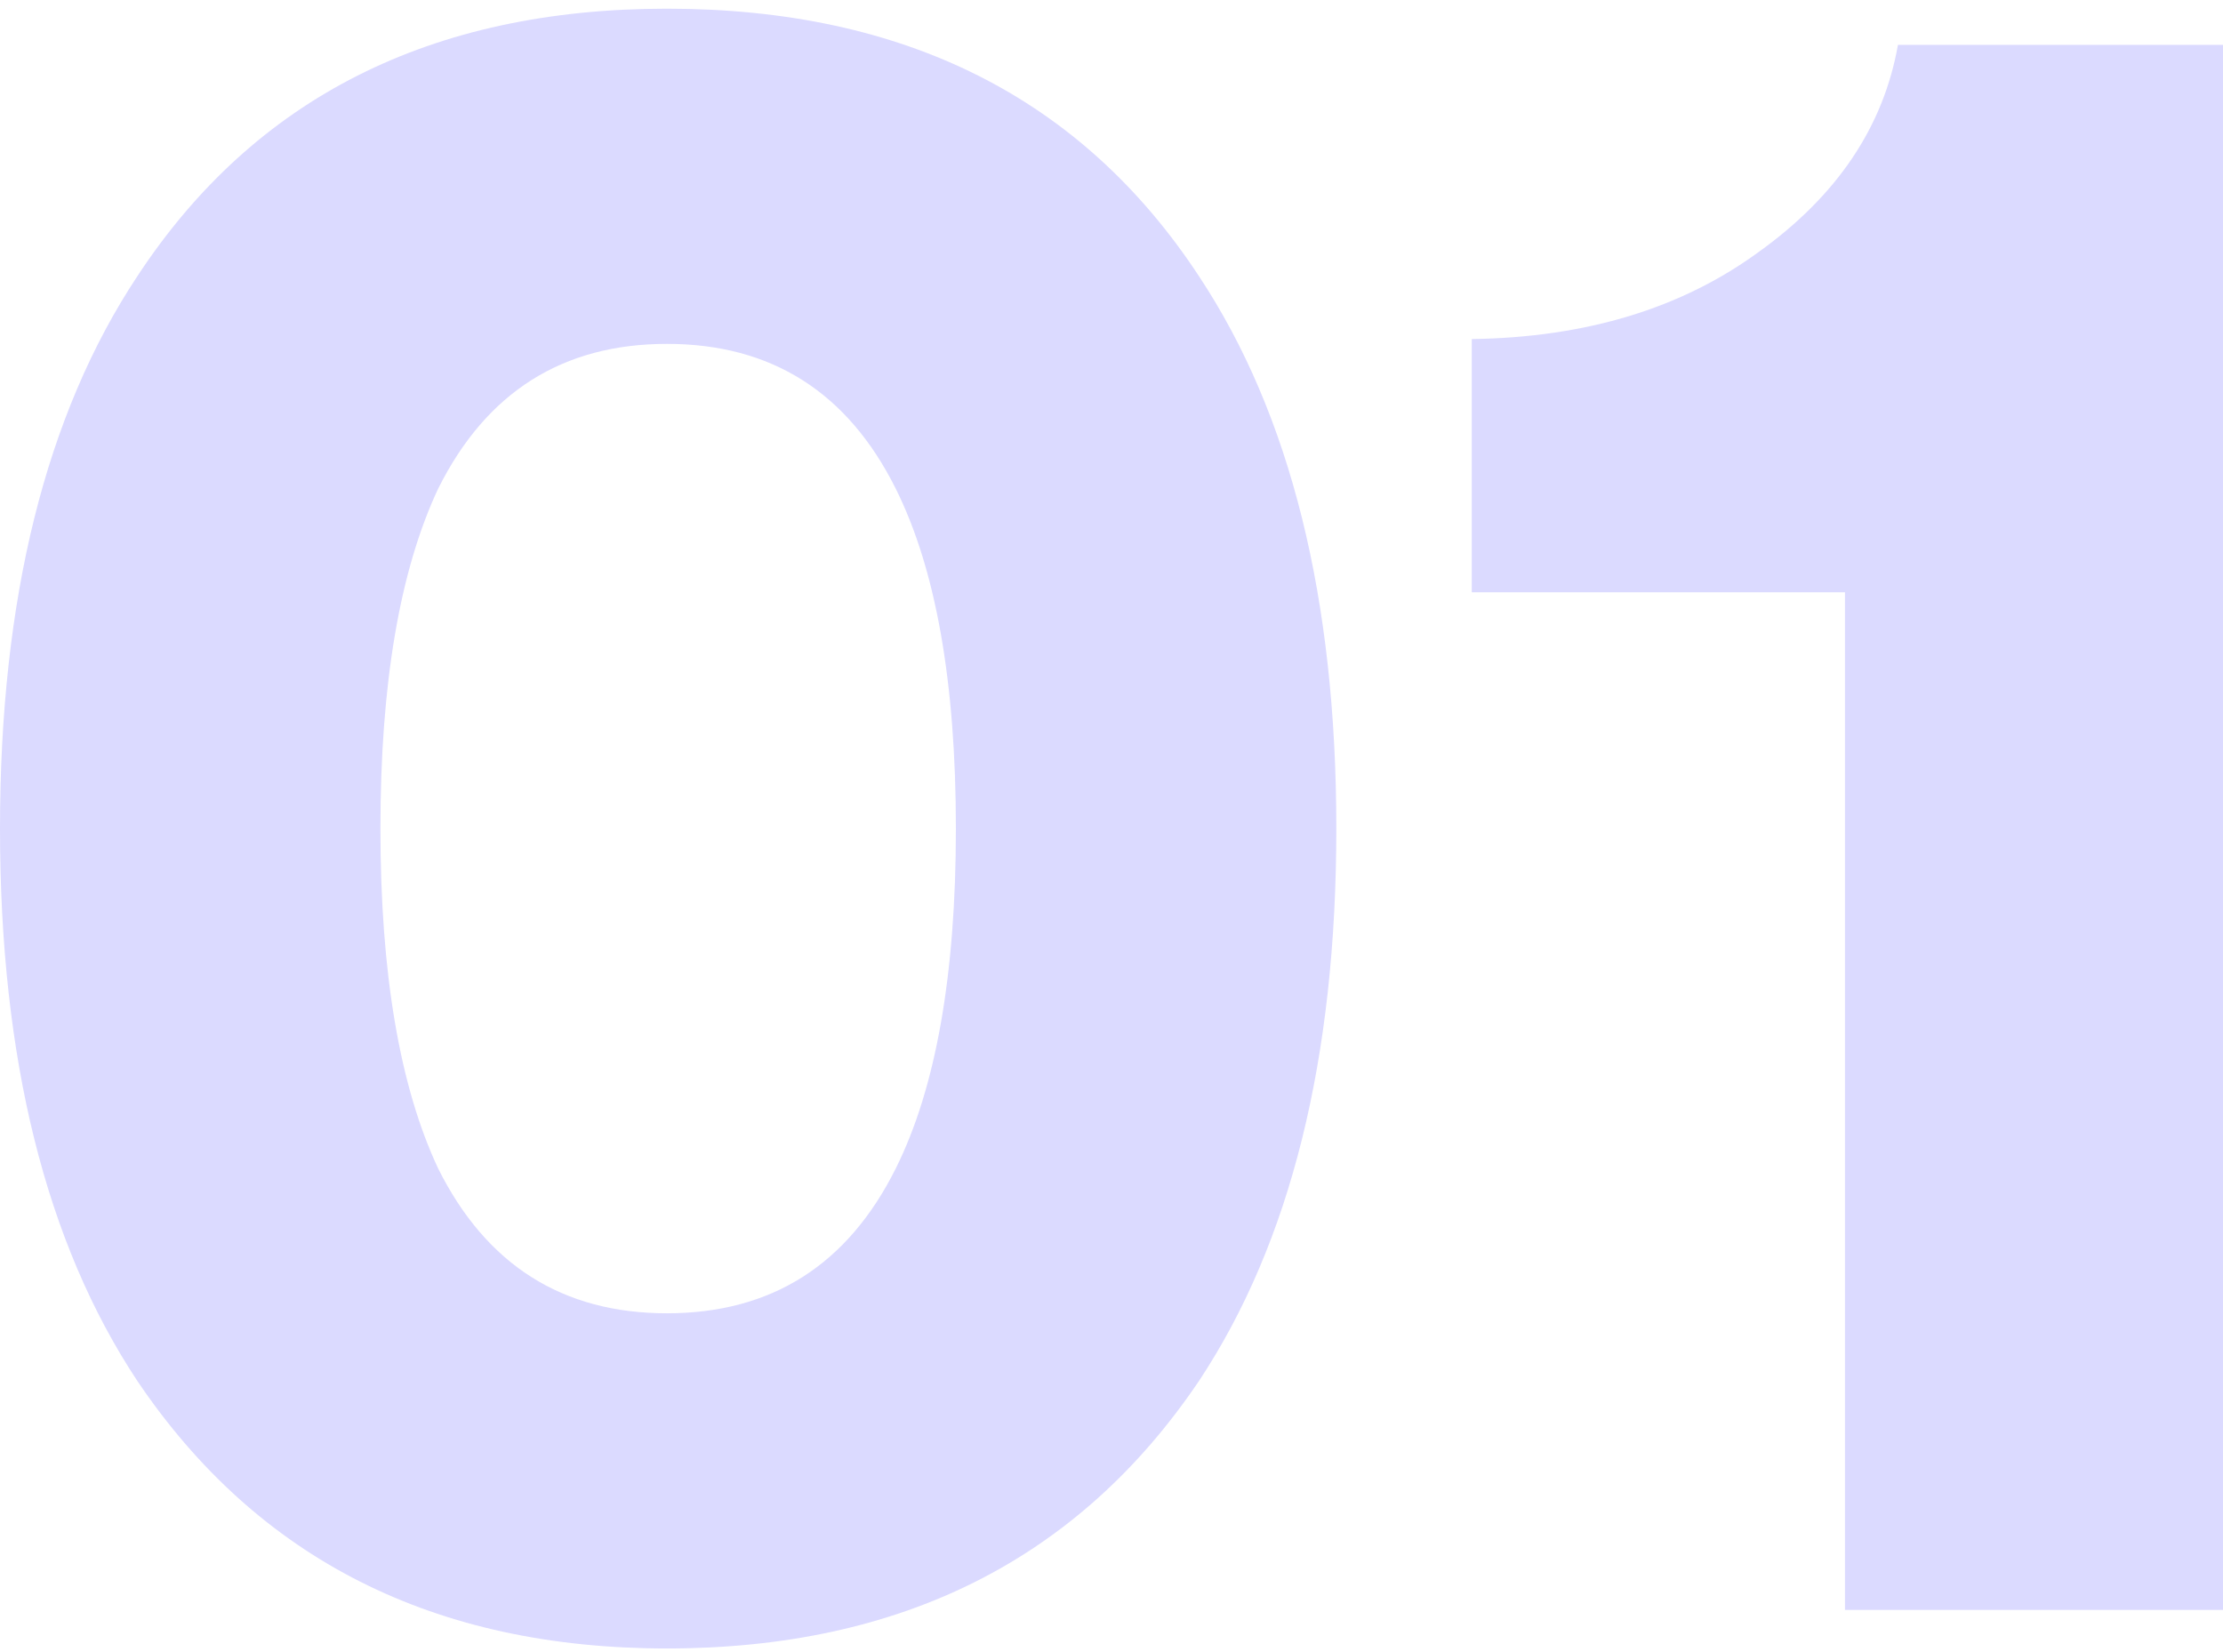 <svg width="183" height="136" viewBox="0 0 183 136" fill="none" xmlns="http://www.w3.org/2000/svg">
<path d="M36.074 40.223C32.903 46.973 31.317 56.304 31.317 68.215C31.317 80.127 32.903 89.458 36.074 96.208C40.039 104.149 46.315 108.12 54.904 108.12C63.494 108.12 69.77 104.149 73.735 96.208C77.038 89.59 78.69 80.259 78.69 68.215C78.69 56.171 77.038 46.84 73.735 40.223C69.77 32.282 63.494 28.311 54.904 28.311C46.315 28.311 40.039 32.282 36.074 40.223ZM11.298 113.679C3.766 102.296 0 87.142 0 68.215C0 49.289 3.766 34.135 11.298 22.752C20.944 8.061 35.48 0.715 54.904 0.715C74.461 0.715 89.063 8.061 98.709 22.752C106.241 34.135 110.007 49.289 110.007 68.215C110.007 87.142 106.241 102.296 98.709 113.679C88.799 128.37 74.197 135.715 54.904 135.715C35.744 135.715 21.209 128.37 11.298 113.679Z" fill="#DBDAFF"/>
<path d="M183 132.539H151.881V48.76H121.158V27.914C130.54 27.782 138.402 25.399 144.745 20.767C151.22 16.134 155.052 10.443 156.241 3.693H183V132.539Z" fill="#DBDAFF"/>
</svg>
